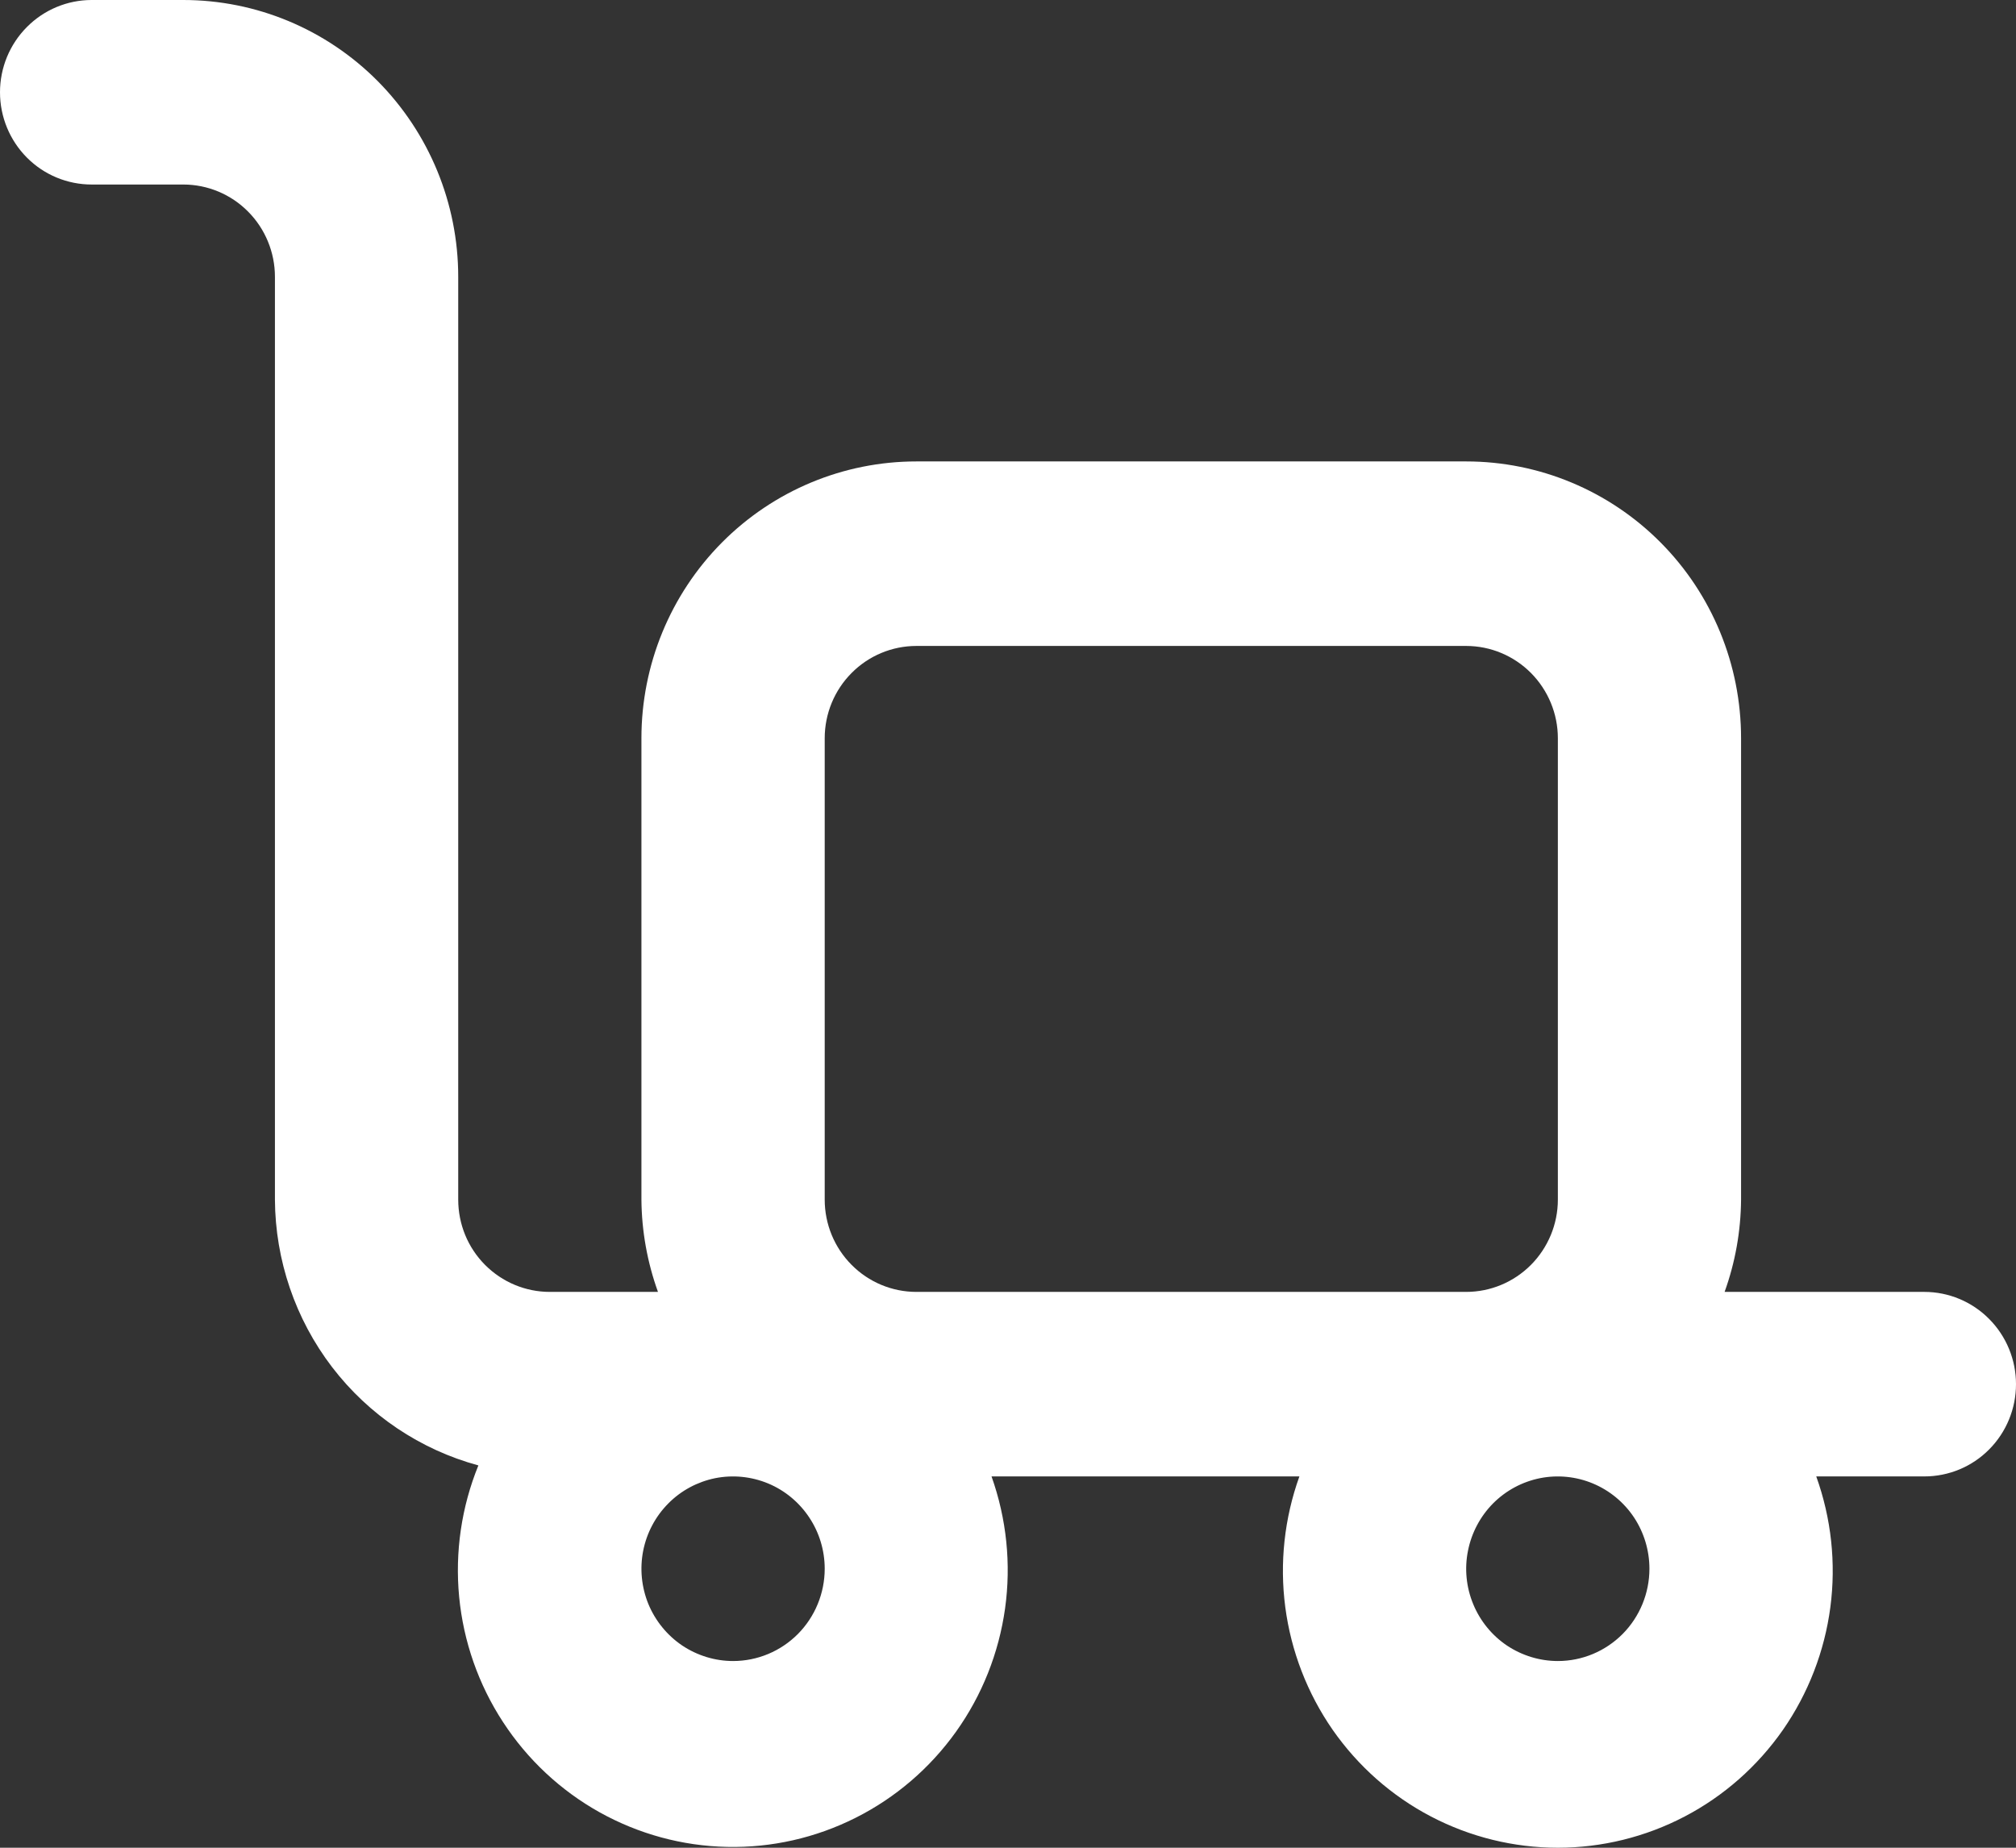 <svg width="24" height="22" viewBox="0 0 24 22" fill="none" xmlns="http://www.w3.org/2000/svg">
<rect x="0" y="0" width="24" height="22" fill="#333333" stroke="none"/>
<path d="M22.909 15.382H20.531C20.658 15.03 20.724 14.658 20.727 14.283V8.79C20.727 7.915 20.383 7.077 19.769 6.459C19.155 5.841 18.323 5.494 17.454 5.494H10.909C10.041 5.494 9.209 5.841 8.595 6.459C7.981 7.077 7.636 7.915 7.636 8.79V14.283C7.639 14.658 7.706 15.03 7.833 15.382H6.545C6.256 15.382 5.979 15.266 5.774 15.06C5.569 14.854 5.455 14.575 5.455 14.283V3.296C5.455 2.422 5.11 1.584 4.496 0.965C3.882 0.347 3.05 0 2.182 0H1.091C0.802 0 0.524 0.116 0.32 0.322C0.115 0.528 0 0.807 0 1.099C0 1.39 0.115 1.67 0.32 1.876C0.524 2.082 0.802 2.197 1.091 2.197H2.182C2.471 2.197 2.749 2.313 2.953 2.519C3.158 2.725 3.273 3.005 3.273 3.296V14.283C3.277 15.005 3.516 15.705 3.953 16.277C4.391 16.849 5.003 17.26 5.695 17.448C5.494 17.942 5.415 18.479 5.466 19.012C5.517 19.544 5.696 20.056 5.988 20.503C6.279 20.95 6.674 21.319 7.138 21.578C7.603 21.837 8.123 21.979 8.654 21.99C9.185 22.002 9.71 21.883 10.185 21.644C10.661 21.405 11.071 21.053 11.381 20.619C11.691 20.185 11.891 19.681 11.965 19.152C12.039 18.622 11.983 18.083 11.804 17.579H15.469C15.29 18.077 15.232 18.611 15.301 19.136C15.37 19.661 15.564 20.162 15.865 20.596C16.167 21.029 16.568 21.384 17.035 21.628C17.501 21.872 18.02 22 18.546 22C19.071 22 19.59 21.872 20.056 21.628C20.523 21.384 20.924 21.029 21.226 20.596C21.527 20.162 21.721 19.661 21.79 19.136C21.859 18.611 21.801 18.077 21.622 17.579H22.909C23.198 17.579 23.476 17.464 23.68 17.258C23.885 17.052 24 16.772 24 16.481C24 16.189 23.885 15.91 23.68 15.704C23.476 15.498 23.198 15.382 22.909 15.382ZM8.727 19.777C8.512 19.777 8.301 19.712 8.121 19.592C7.942 19.471 7.802 19.299 7.719 19.099C7.637 18.898 7.615 18.677 7.657 18.464C7.699 18.251 7.803 18.055 7.956 17.901C8.108 17.747 8.303 17.643 8.514 17.6C8.726 17.558 8.945 17.58 9.145 17.663C9.344 17.746 9.514 17.887 9.634 18.068C9.754 18.248 9.818 18.461 9.818 18.678C9.818 18.969 9.703 19.249 9.499 19.455C9.294 19.661 9.017 19.777 8.727 19.777ZM10.909 15.382C10.62 15.382 10.342 15.266 10.138 15.06C9.933 14.854 9.818 14.575 9.818 14.283V8.79C9.818 8.498 9.933 8.219 10.138 8.013C10.342 7.807 10.62 7.691 10.909 7.691H17.454C17.744 7.691 18.021 7.807 18.226 8.013C18.43 8.219 18.546 8.498 18.546 8.79V14.283C18.546 14.575 18.43 14.854 18.226 15.06C18.021 15.266 17.744 15.382 17.454 15.382H10.909ZM18.546 19.777C18.33 19.777 18.119 19.712 17.939 19.592C17.76 19.471 17.62 19.299 17.538 19.099C17.455 18.898 17.433 18.677 17.476 18.464C17.518 18.251 17.622 18.055 17.774 17.901C17.927 17.747 18.121 17.643 18.333 17.6C18.544 17.558 18.764 17.58 18.963 17.663C19.162 17.746 19.333 17.887 19.453 18.068C19.572 18.248 19.636 18.461 19.636 18.678C19.636 18.969 19.521 19.249 19.317 19.455C19.112 19.661 18.835 19.777 18.546 19.777Z" fill="white"/>
</svg>
